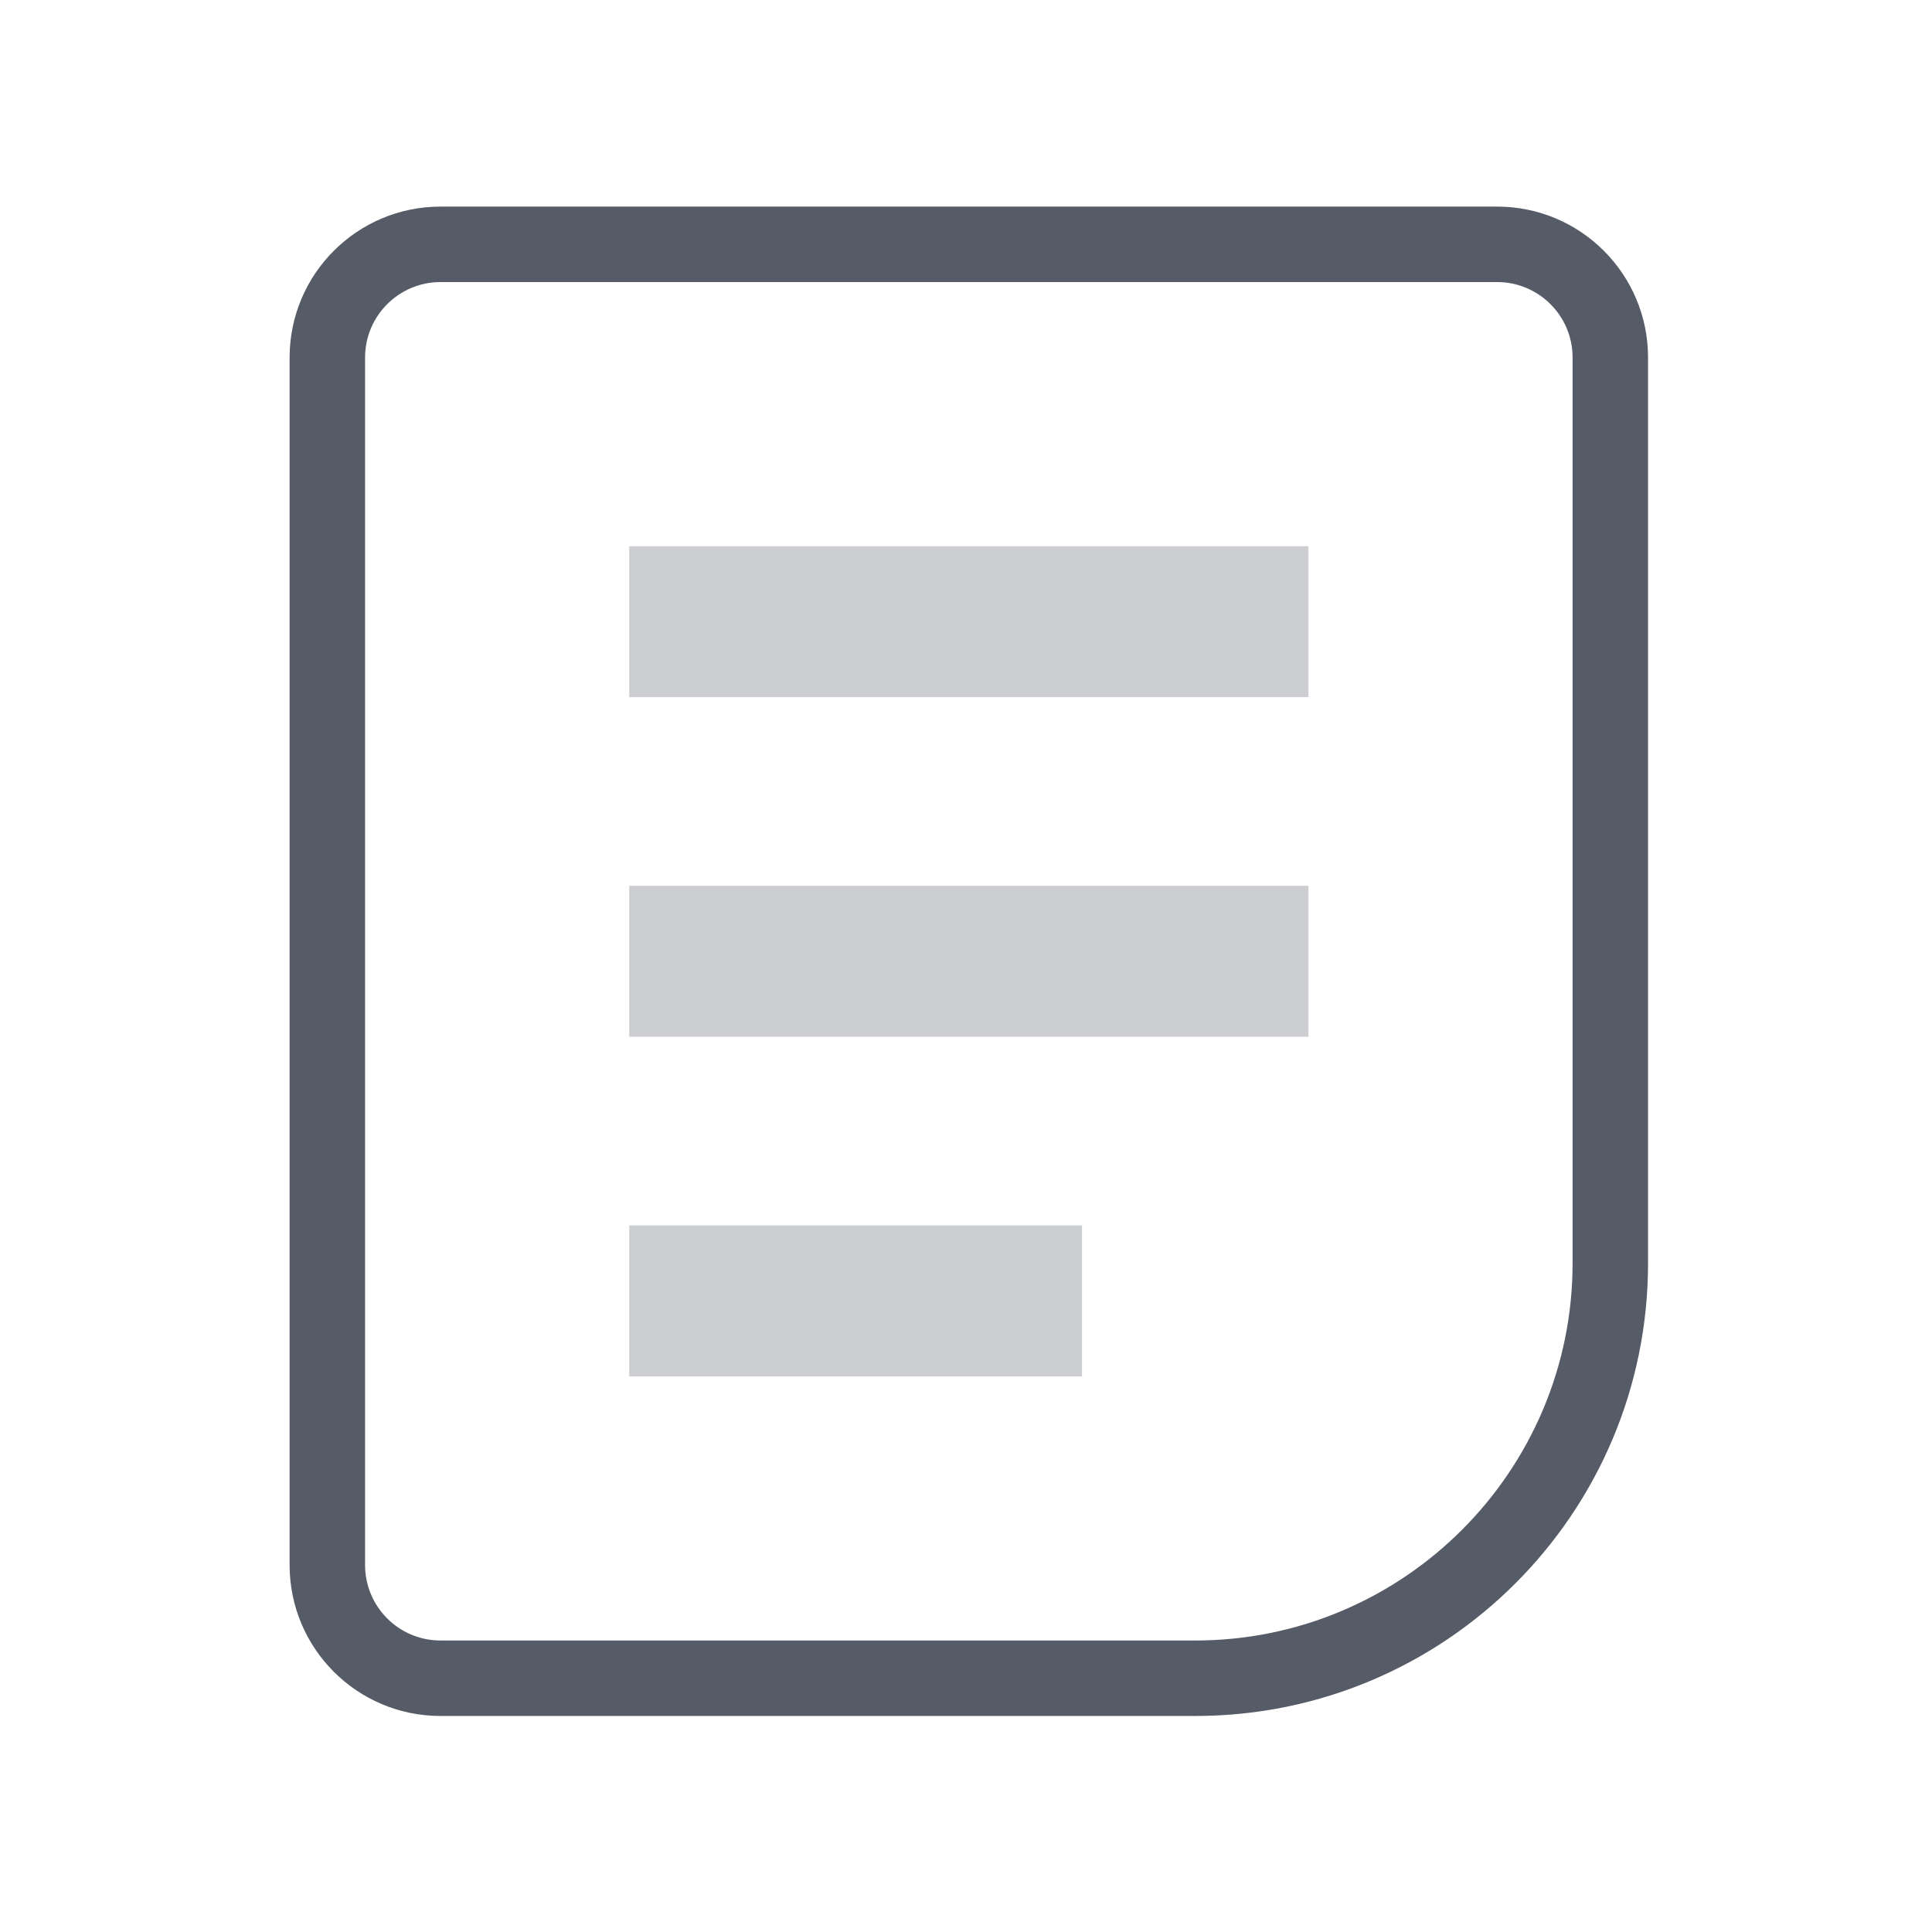 <?xml version="1.0" standalone="no"?><!DOCTYPE svg PUBLIC "-//W3C//DTD SVG 1.1//EN" "http://www.w3.org/Graphics/SVG/1.1/DTD/svg11.dtd"><svg class="icon" width="200px" height="200.00px" viewBox="0 0 1024 1024" version="1.1" xmlns="http://www.w3.org/2000/svg"><path d="M793.5 149.5c22.1 0 40 17.9 40 40v480c0 110.3-89.7 200-200 200h-400c-22.1 0-40-17.9-40-40v-640c0-22.1 17.9-40 40-40h560m0-40h-560c-44.2 0-80 35.8-80 80v640c0 44.2 35.8 80 80 80h400c132.6 0 240-107.5 240-240v-480c0-44.2-35.8-80-80-80z" fill="#565C67" /><path d="M333.5 729.5h240v-80h-240v80z m0-180h360v-80h-360v80z m0-260v80h360v-80h-360z" fill="#CCCED1" /></svg>